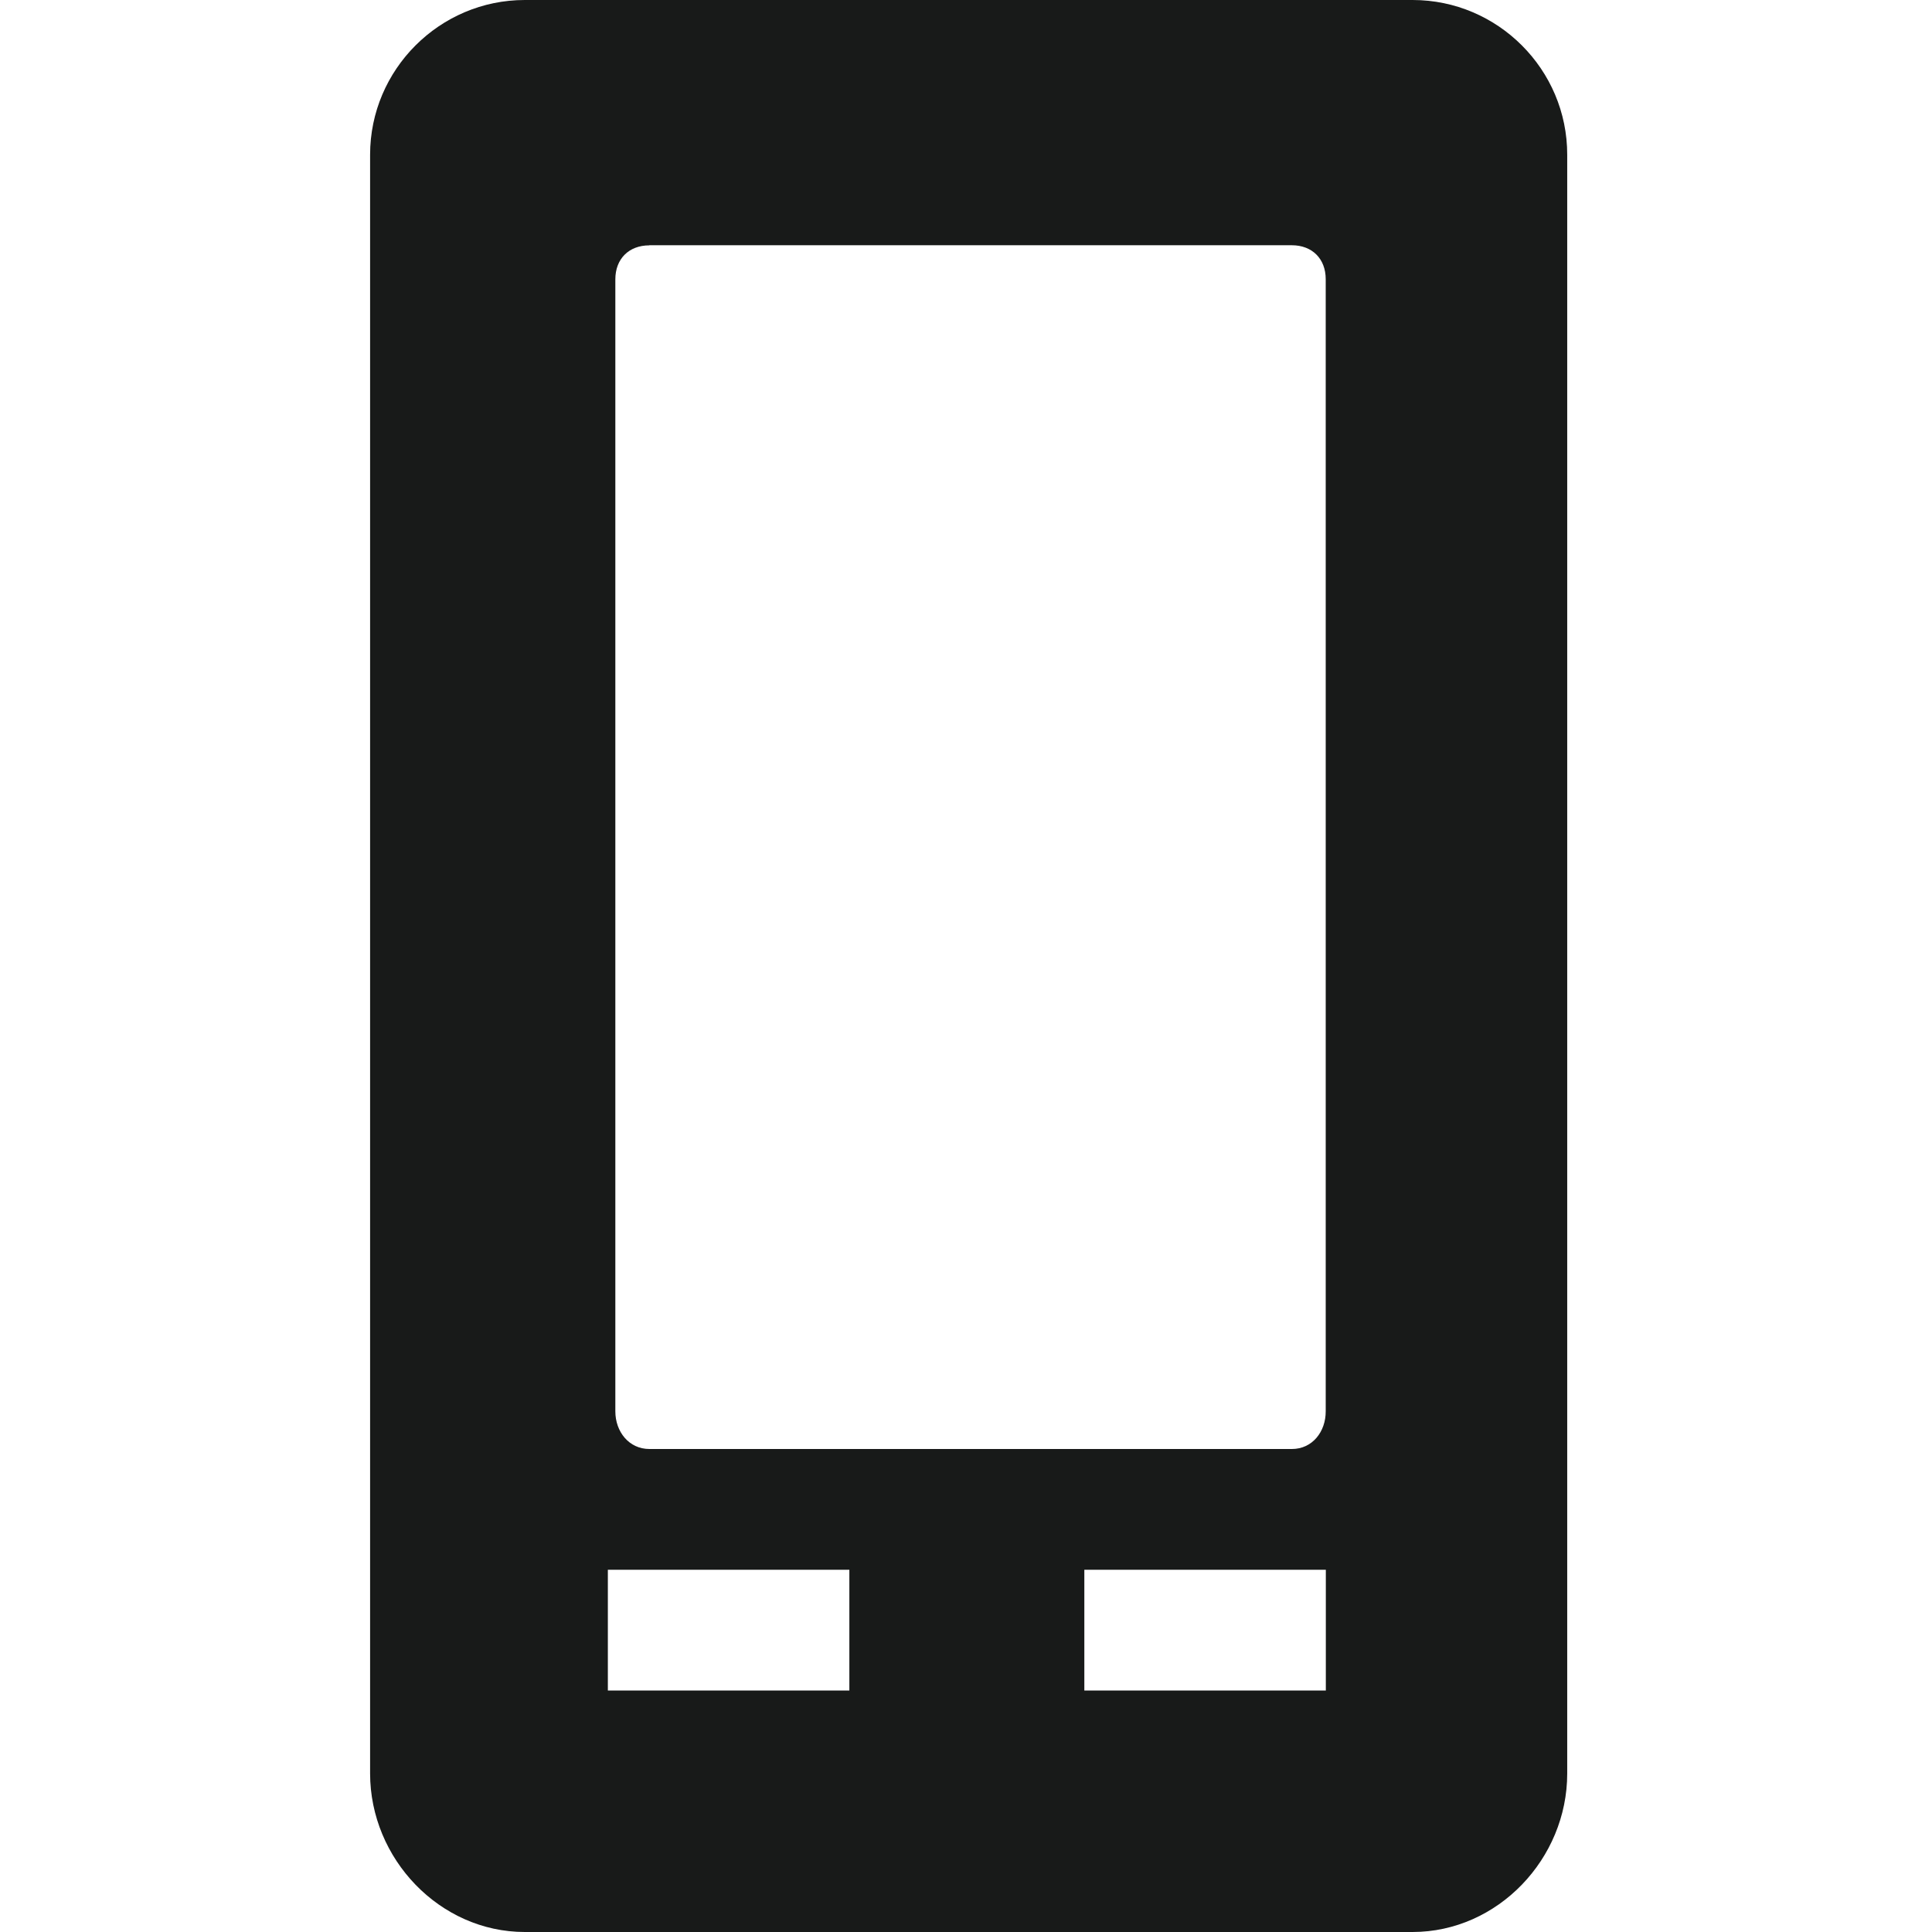 <?xml version="1.0" encoding="UTF-8" standalone="no"?>
<!-- Created with Inkscape (http://www.inkscape.org/) -->

<svg
   xmlns:dc="http://purl.org/dc/elements/1.1/"
   xmlns:cc="http://creativecommons.org/ns#"
   xmlns:rdf="http://www.w3.org/1999/02/22-rdf-syntax-ns#"
   xmlns:svg="http://www.w3.org/2000/svg"
   xmlns="http://www.w3.org/2000/svg"
   xmlns:sodipodi="http://sodipodi.sourceforge.net/DTD/sodipodi-0.dtd"
   xmlns:inkscape="http://www.inkscape.org/namespaces/inkscape"
   width="16px"
   height="16px"
   id="svg3021"
   version="1.1"
   inkscape:version="0.48.4 r9939"
   sodipodi:docname="gnome-dev-unknown-1394.svg">
  <defs
     id="defs3023" />
  <sodipodi:namedview
     id="base"
     pagecolor="#ffffff"
     bordercolor="#666666"
     borderopacity="1.0"
     inkscape:pageopacity="0.0"
     inkscape:pageshadow="2"
     inkscape:zoom="22.197802"
     inkscape:cx="13.613509"
     inkscape:cy="6.6964417"
     inkscape:current-layer="layer1"
     showgrid="true"
     inkscape:grid-bbox="true"
     inkscape:document-units="px"
     inkscape:window-width="1366"
     inkscape:window-height="712"
     inkscape:window-x="0"
     inkscape:window-y="27"
     inkscape:window-maximized="1">
    <inkscape:grid
       type="xygrid"
       id="grid3029" />
  </sodipodi:namedview>
  <g
     id="layer1"
     inkscape:label="Layer 1"
     inkscape:groupmode="layer">
    <path
       style="font-size:medium;font-style:normal;font-variant:normal;font-weight:normal;font-stretch:normal;text-indent:0;text-align:start;text-decoration:none;line-height:normal;letter-spacing:normal;word-spacing:normal;text-transform:none;direction:ltr;block-progression:tb;writing-mode:lr-tb;text-anchor:start;baseline-shift:baseline;color:#000000;fill:#181a19;fill-opacity:1;stroke:none;stroke-width:2;marker:none;visibility:visible;display:inline;overflow:visible;enable-background:accumulate;font-family:Sans;-inkscape-font-specification:Sans"
       d="M 4.346,0 C 3.641,0 3.065,0.576 3.065,1.281 l 0,13.406 C 3.065,15.393 3.641,16 4.346,16 l 7.352,0 c 0.706,0 1.281,-0.607 1.281,-1.312 l 0,-13.406 C 12.98,0.576 12.404,0 11.699,0 z m 1.031,2.031 5.321,0 c 0.169,0 0.281,0.112 0.281,0.281 l 0,9.375 C 10.98,11.857 10.868,12 10.699,12 L 5.378,12 C 5.209,12 5.096,11.857 5.096,11.688 l 0,-9.375 c 0,-0.169 0.112,-0.281 0.281,-0.281 z M 5.034,13 l 2,0 0,1 -2,0 z m 3.946,0 2,0 0,1 -2,0 z"
       id="rect3016"
       inkscape:connector-curvature="0"
       sodipodi:nodetypes="sssssssssssssssssscccccccccc" />
  </g>
</svg>
